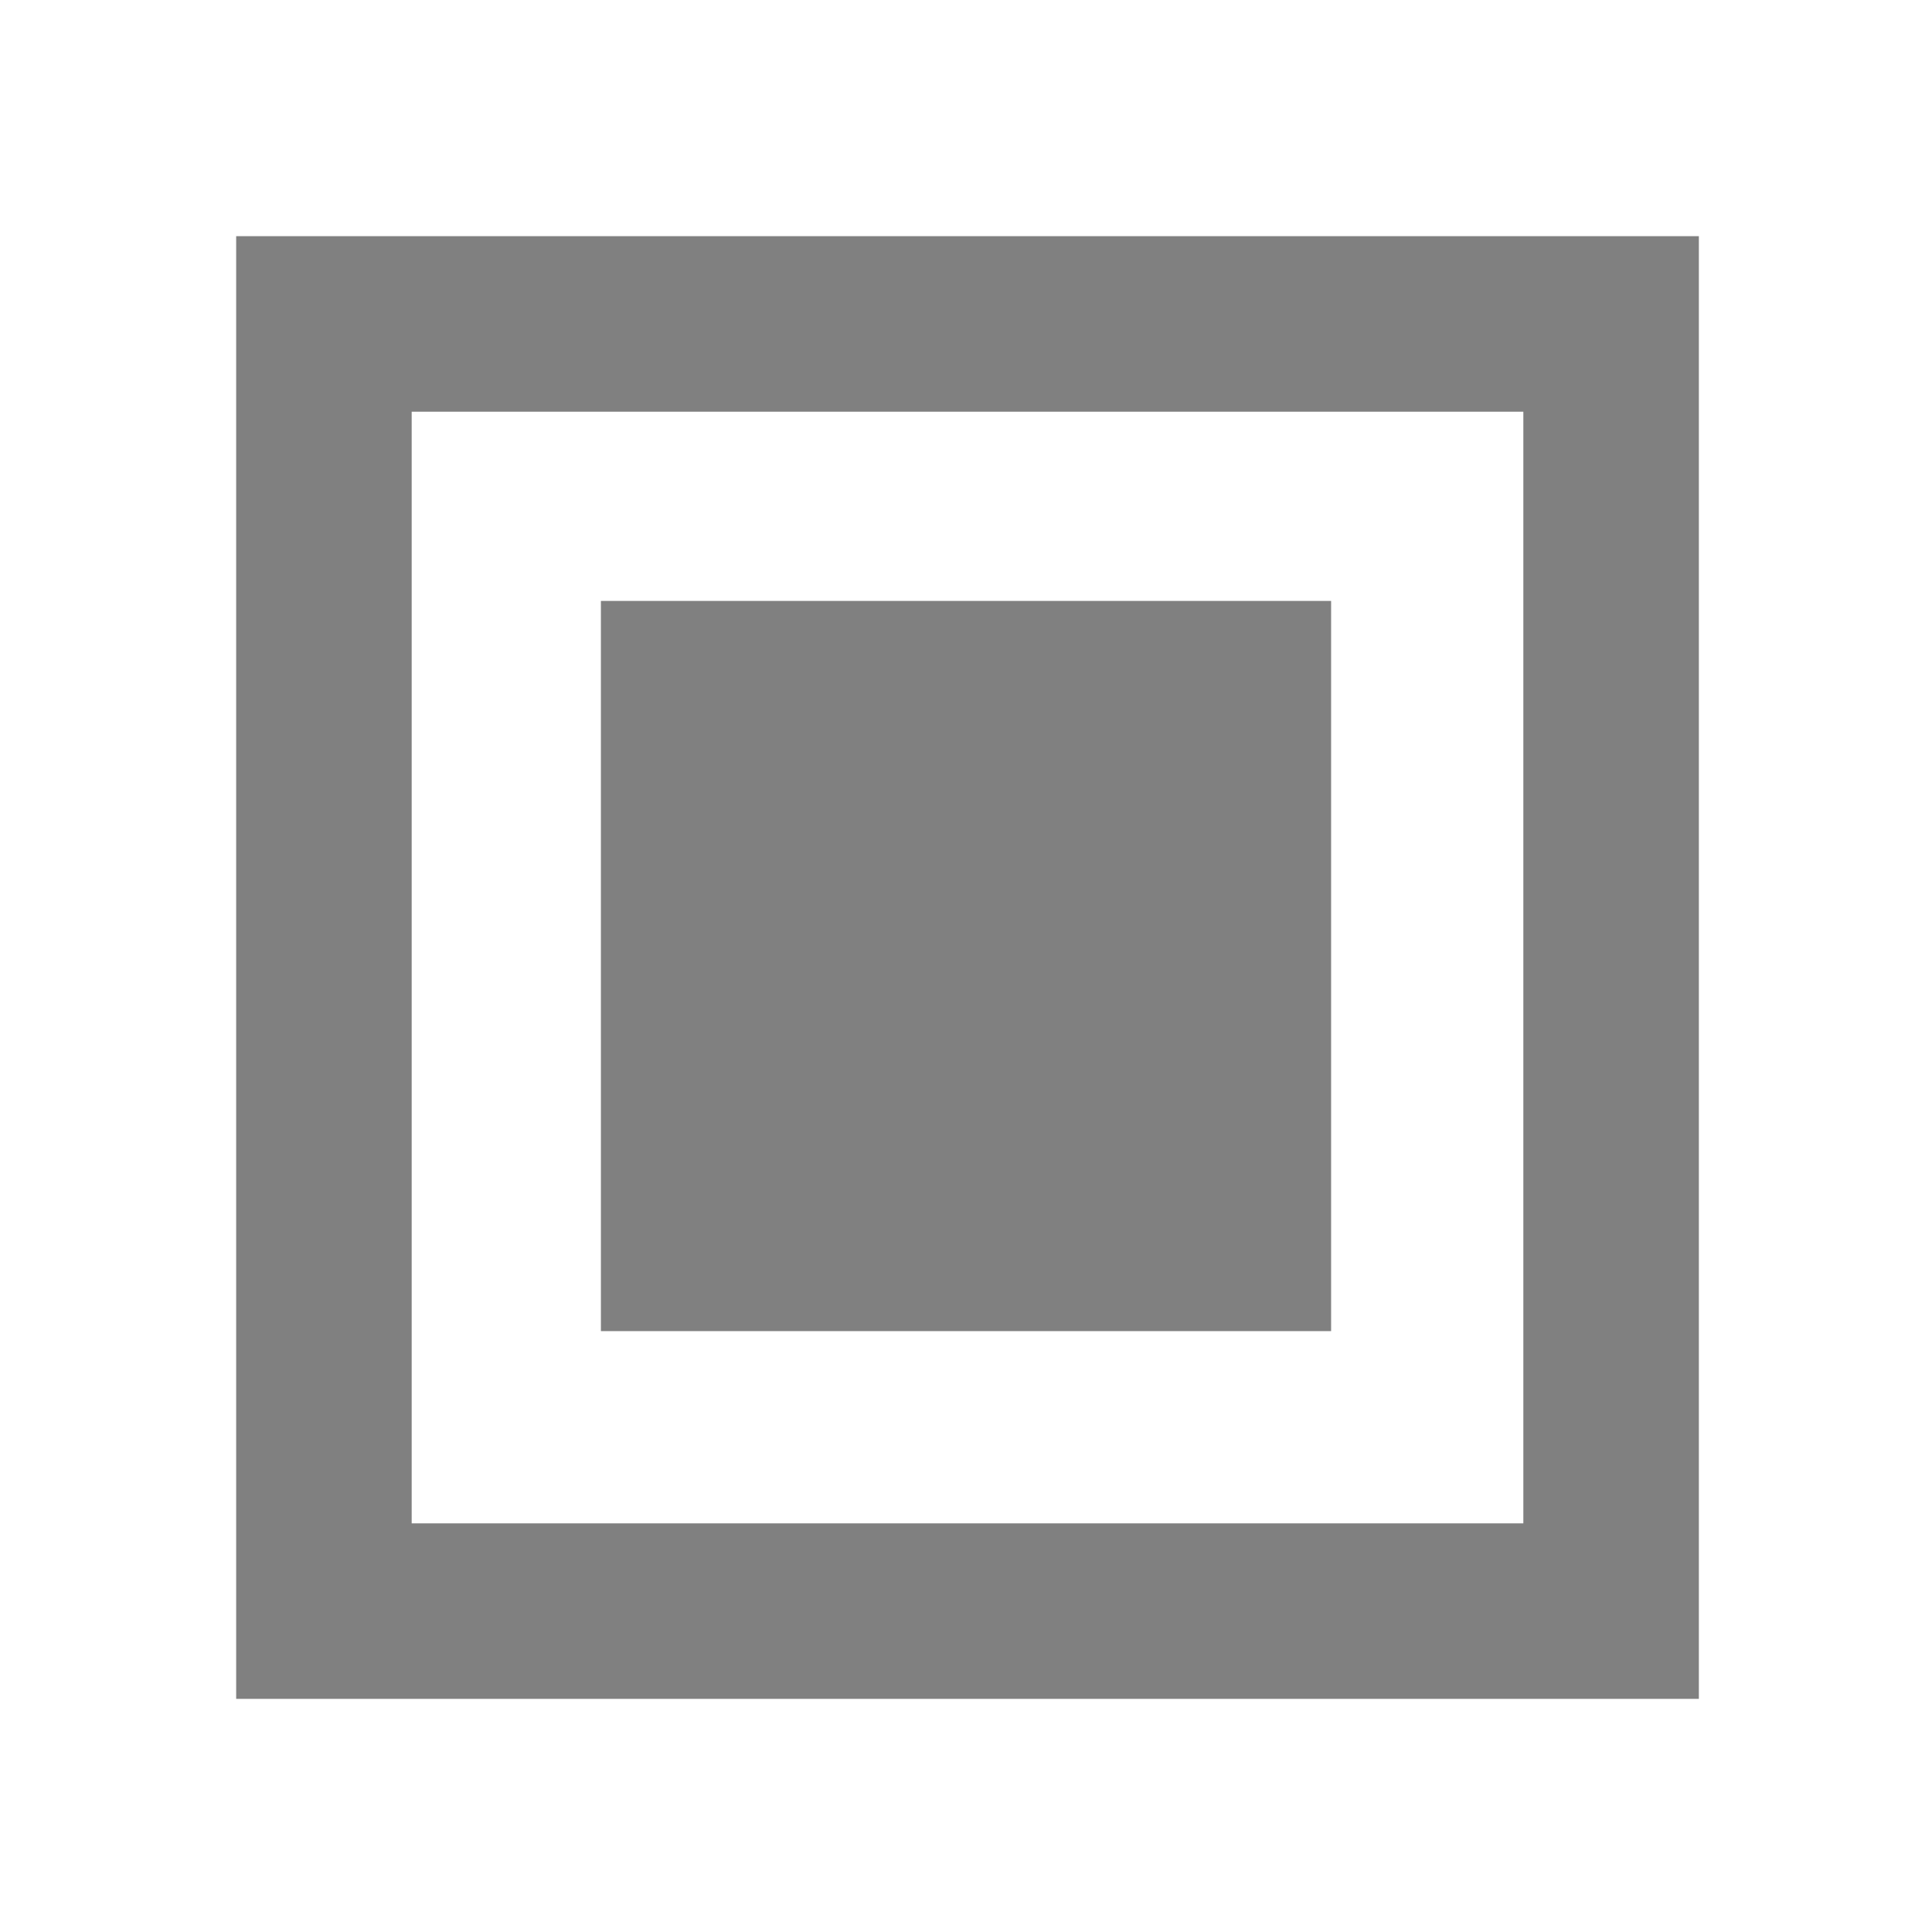 <svg xmlns="http://www.w3.org/2000/svg" height="1e3" width="1e3" version="1.1" viewBox="0 0 264.583 264.583">
 <g transform="translate(0 -32.417)" fill="#808080">
  <path d="m122.05 122.05v755.9h755.9v-755.9h-755.9zm90.7 90.71h574.49v574.49h-574.49v-574.49z" transform="matrix(.265 0 0 .265 0 32.417)"/>
  <path d="m82.292 114.71h100v100h-99.998z"/>
 </g>
</svg>
